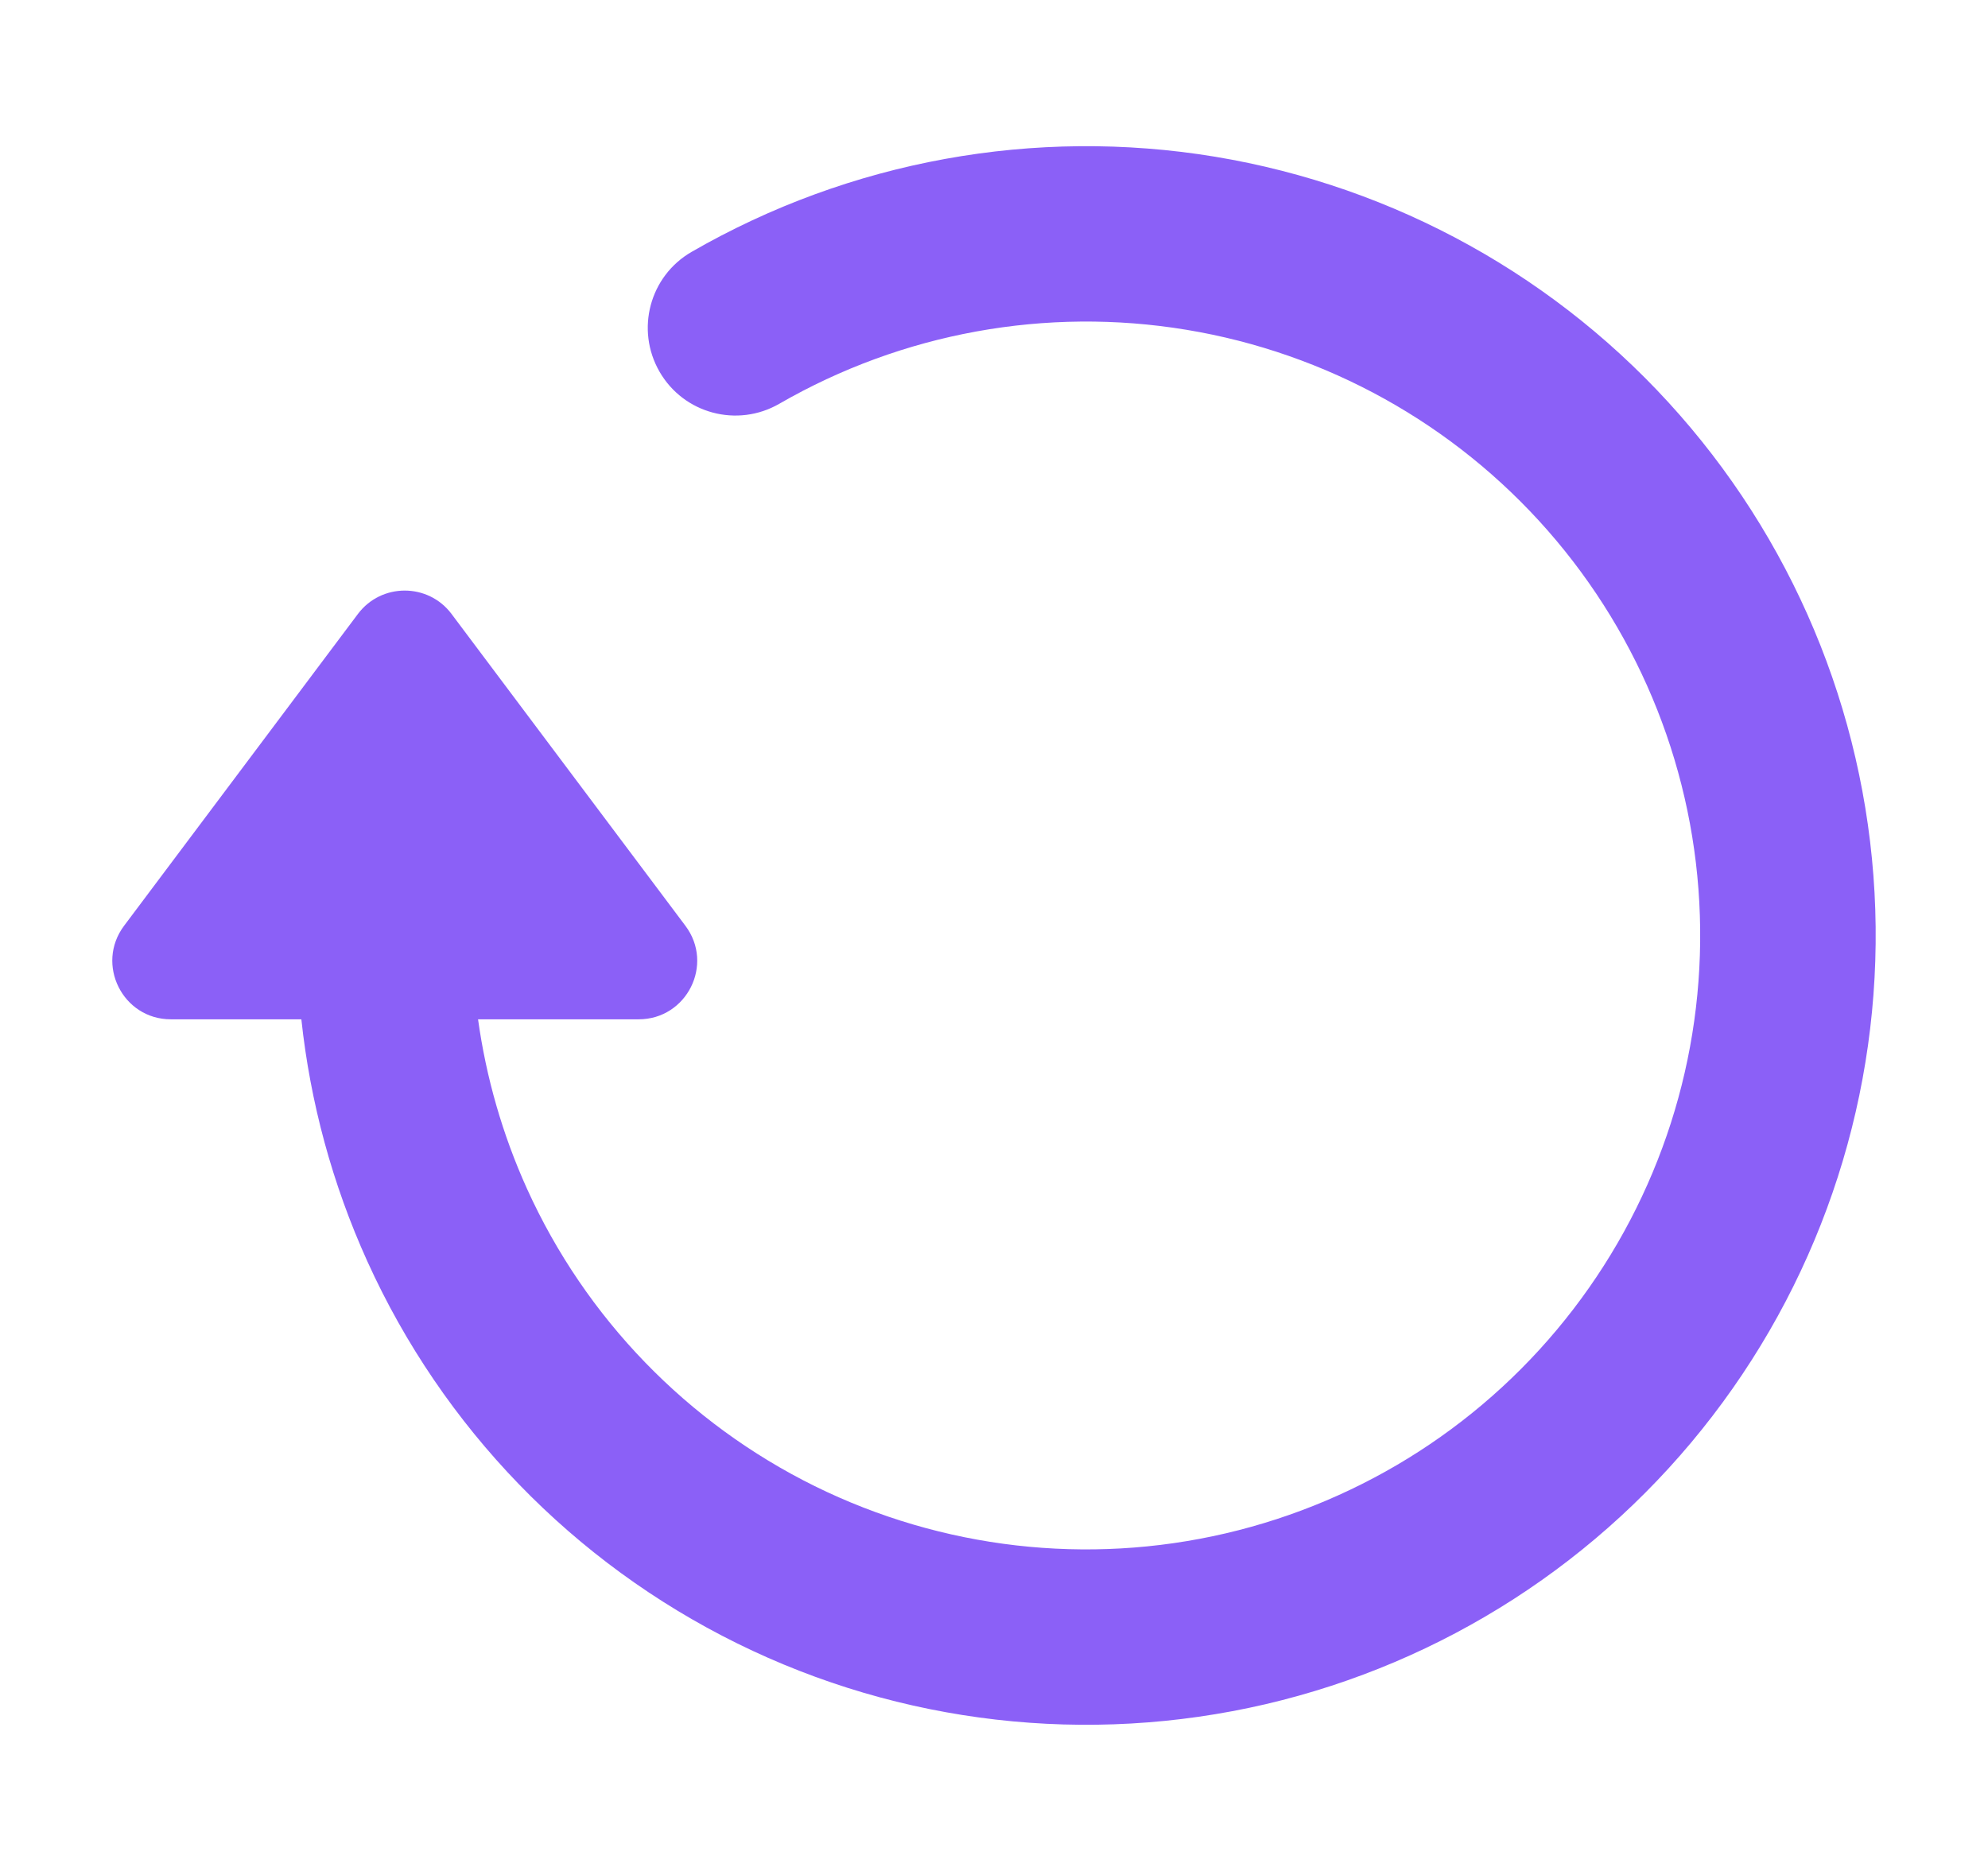 <svg width="17" height="16" viewBox="0 0 17 16" fill="none" xmlns="http://www.w3.org/2000/svg">
<g id="Icon">
<path id="Union" d="M6.967 12.709C5.878 12.171 5.008 11.273 4.507 10.167C4.297 9.703 4.157 9.214 4.088 8.717L5.461 8.717C5.873 8.717 6.109 8.247 5.861 7.917L3.861 5.25C3.661 4.984 3.261 4.984 3.061 5.25L1.061 7.917C0.814 8.247 1.049 8.717 1.461 8.717L2.577 8.717C2.653 9.427 2.842 10.126 3.141 10.786C3.785 12.208 4.903 13.363 6.304 14.054C7.704 14.745 9.301 14.928 10.822 14.574C12.343 14.219 13.694 13.348 14.644 12.109C15.595 10.87 16.087 9.34 16.036 7.779C15.985 6.218 15.394 4.724 14.364 3.549C13.335 2.375 11.93 1.595 10.389 1.34C8.848 1.086 7.267 1.374 5.914 2.154C5.555 2.361 5.433 2.82 5.64 3.179C5.847 3.538 6.305 3.66 6.664 3.453C7.716 2.846 8.946 2.622 10.144 2.82C11.343 3.018 12.435 3.625 13.236 4.538C14.037 5.452 14.497 6.614 14.536 7.828C14.576 9.042 14.194 10.232 13.454 11.196C12.715 12.16 11.664 12.837 10.481 13.113C9.298 13.389 8.057 13.246 6.967 12.709Z" fill="#8B60F7"/>
</g>
</svg>
